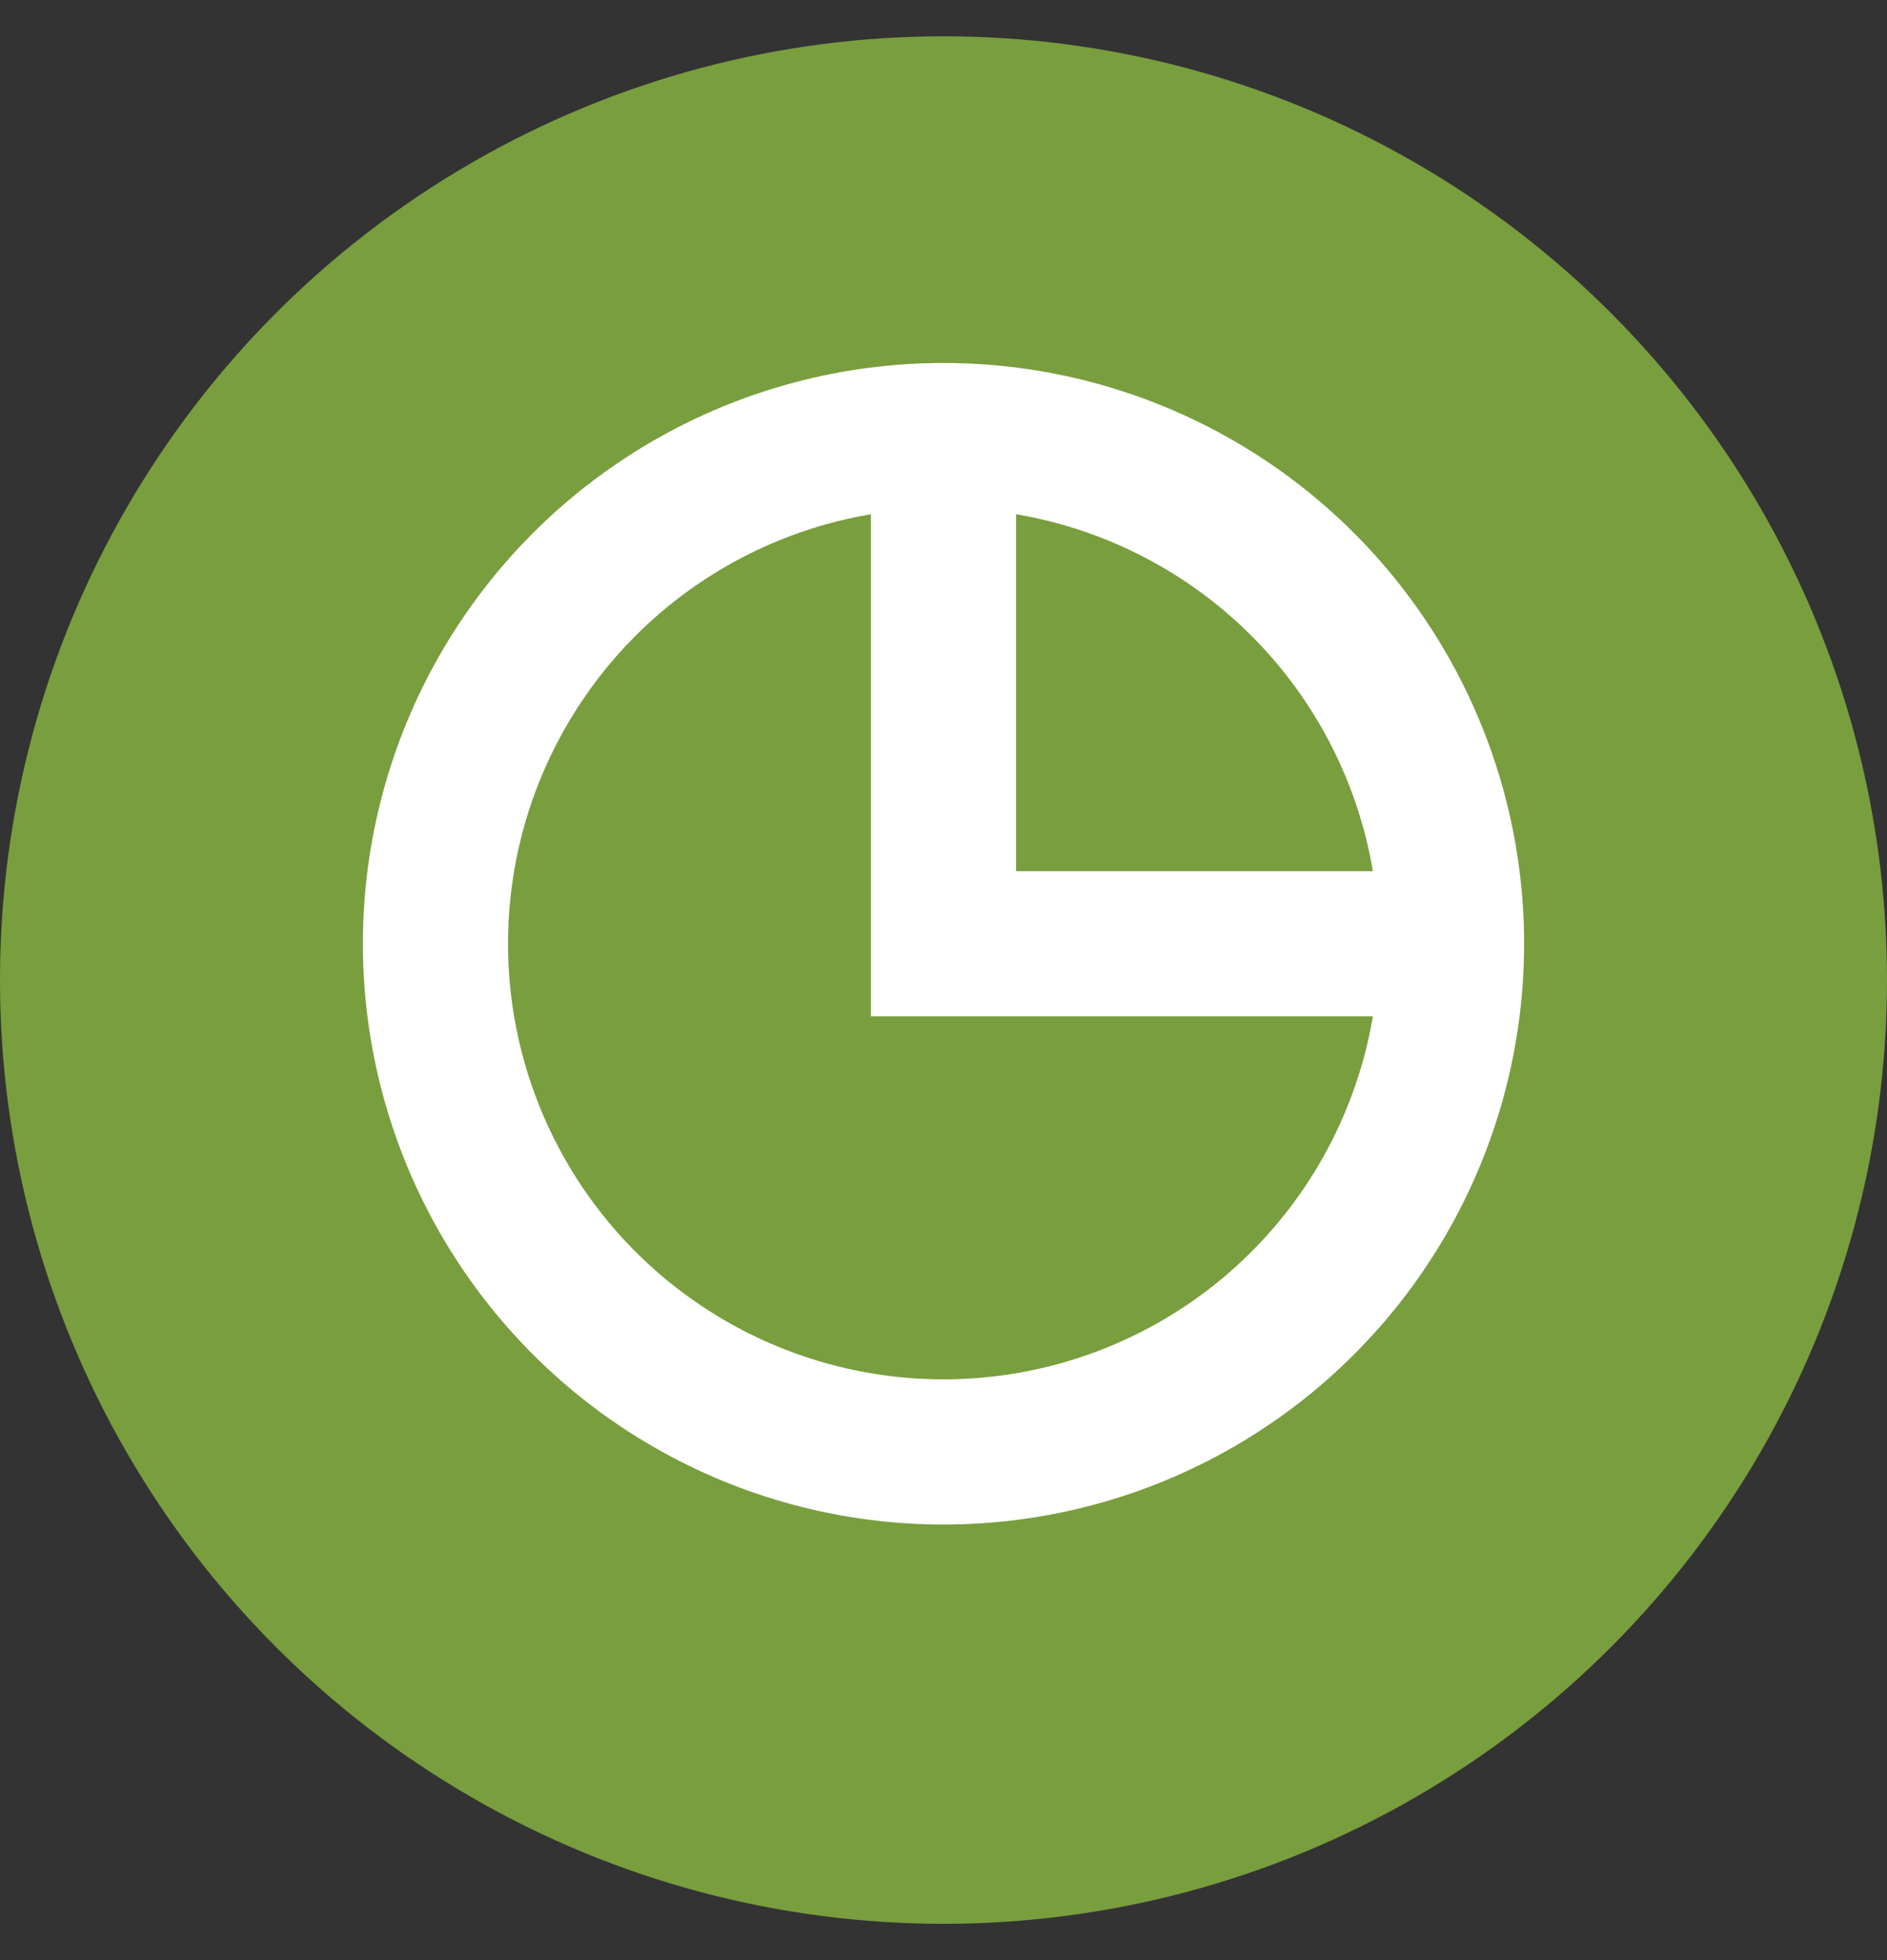 <svg width="26" height="27" viewBox="0 0 26 27" fill="none" xmlns="http://www.w3.org/2000/svg">
<rect x="0" y="0" width="26" height="27" fill="#333333" stroke="none"/>
<circle cx="13" cy="13.5" r="13" fill="#799E3E"/>
<circle cx="13" cy="13" r="7" stroke="white" stroke-width="2"/>
<path d="M13 6V13H20" stroke="white" stroke-width="2"/>
</svg>
